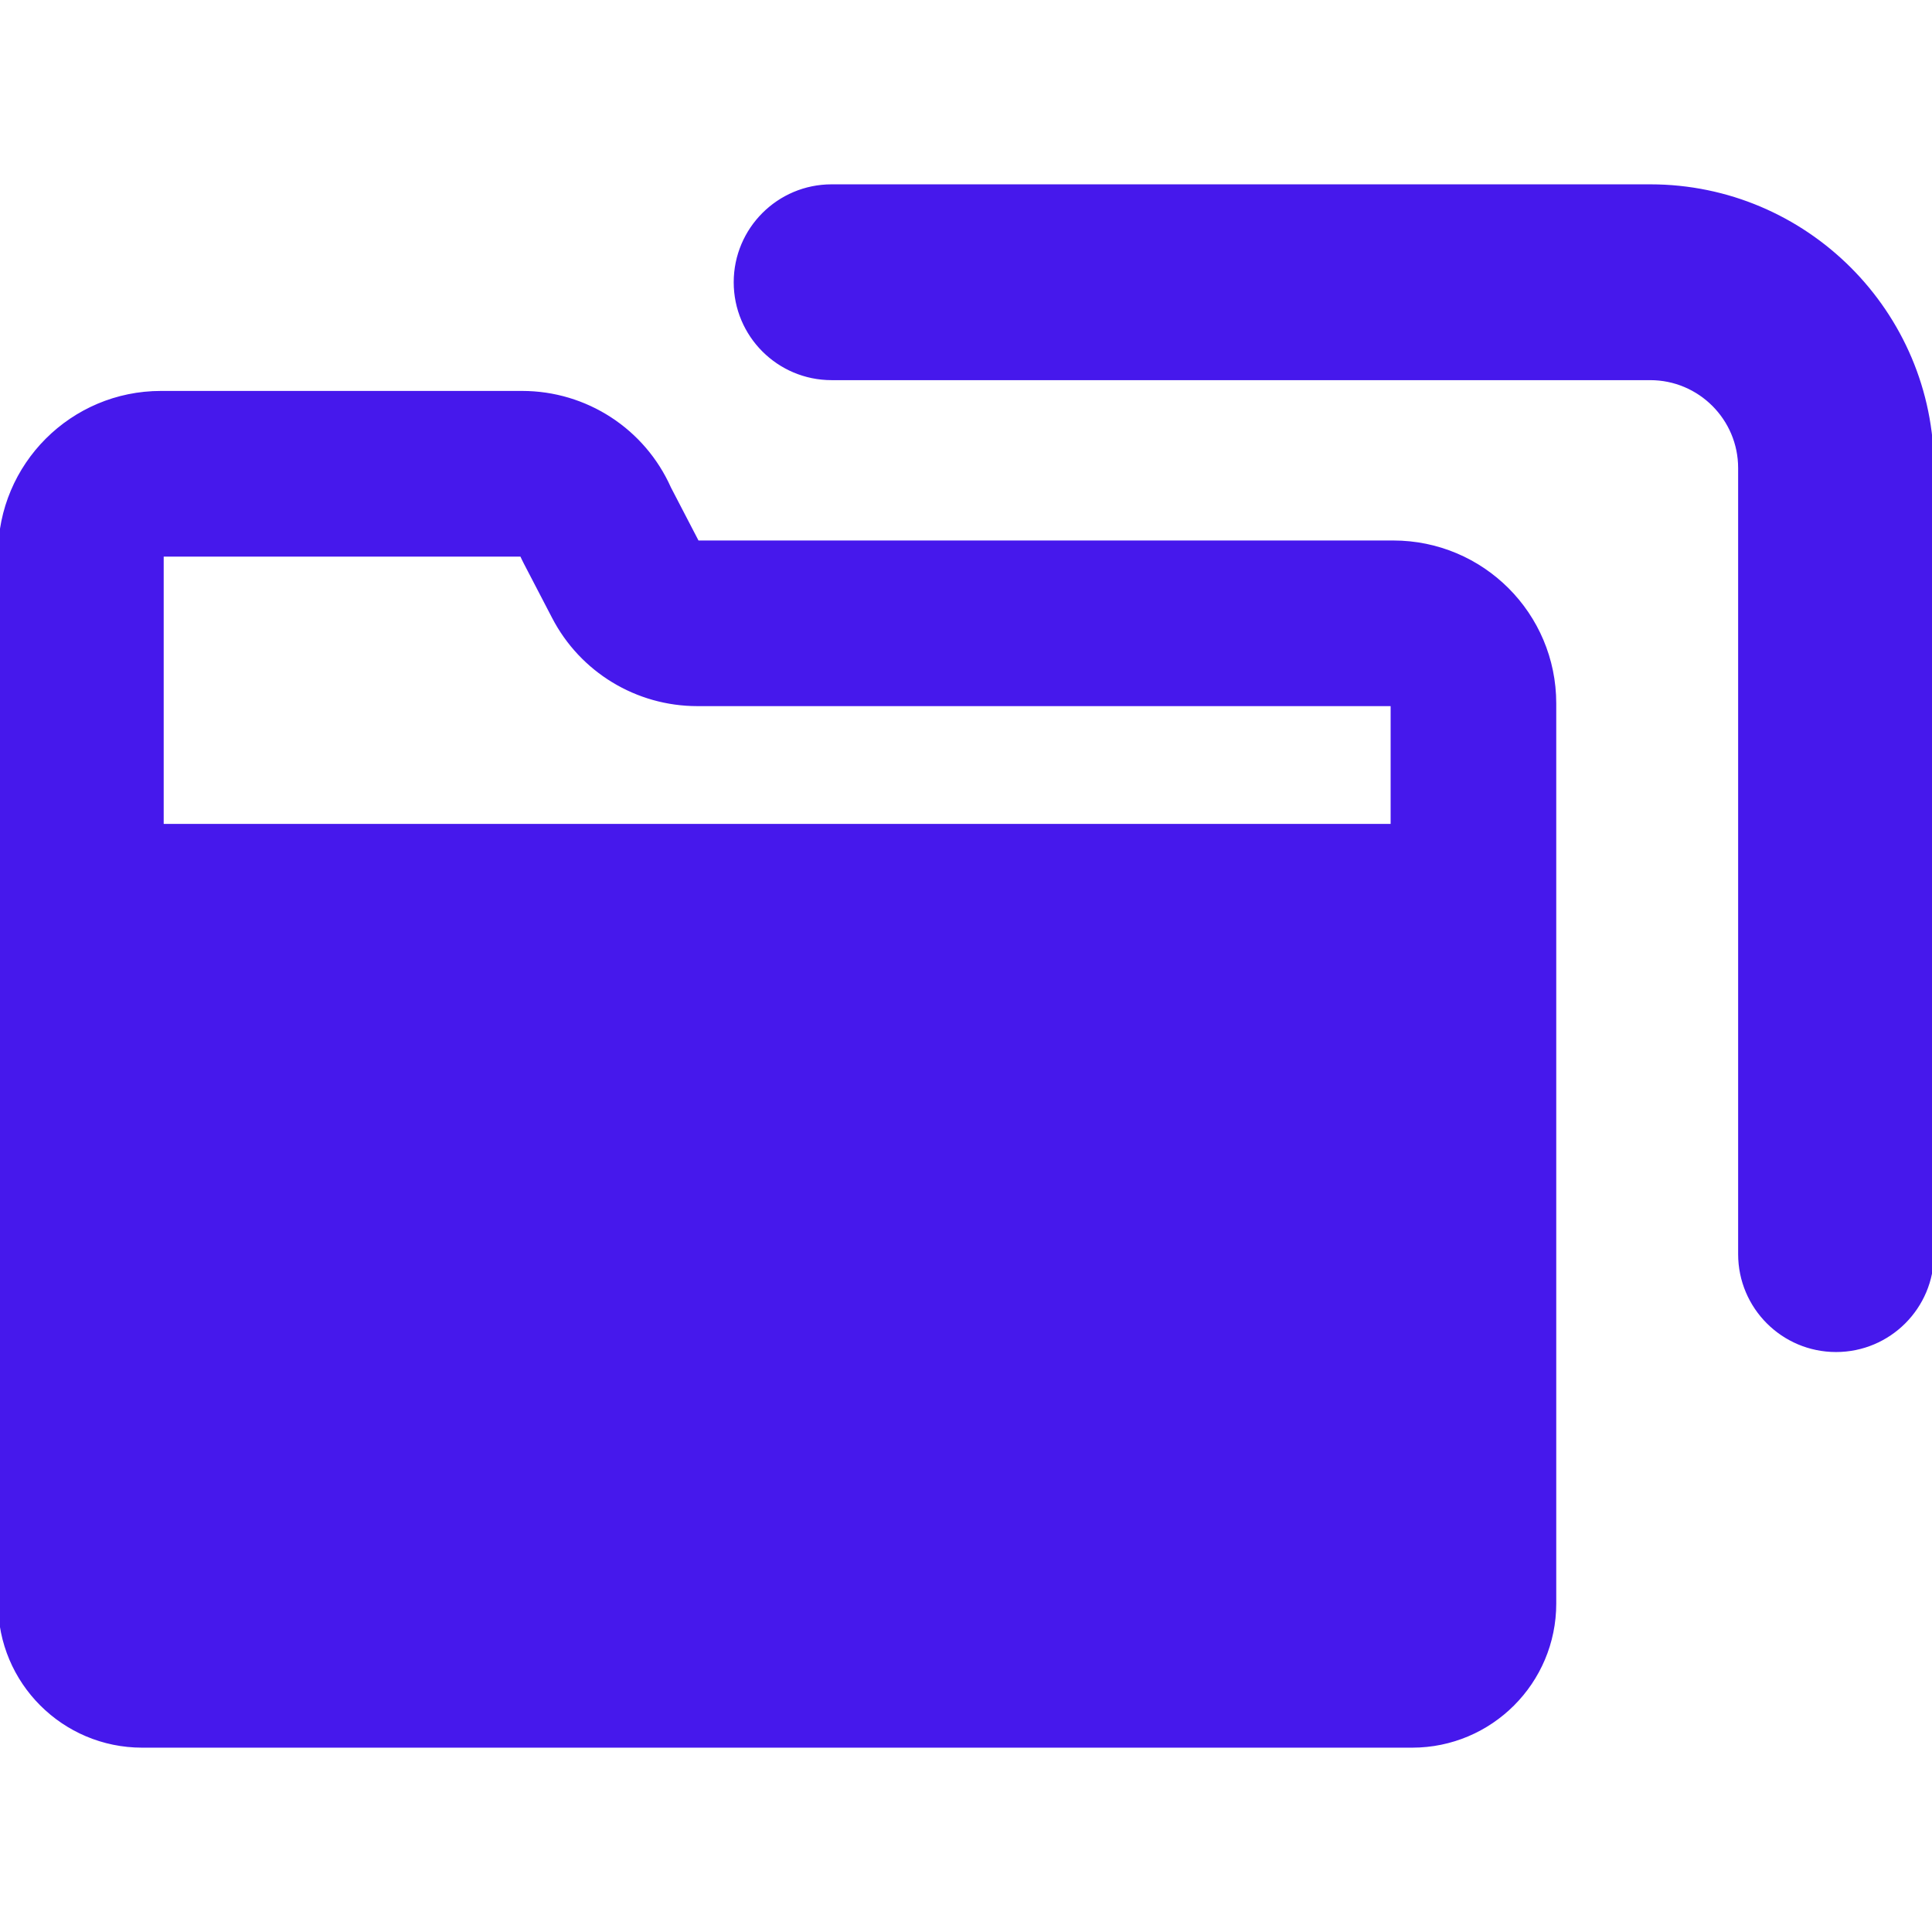 <!DOCTYPE svg PUBLIC "-//W3C//DTD SVG 1.1//EN" "http://www.w3.org/Graphics/SVG/1.1/DTD/svg11.dtd">
<!-- Uploaded to: SVG Repo, www.svgrepo.com, Transformed by: SVG Repo Mixer Tools -->
<svg fill="#4618ec" height="64px" width="64px" version="1.1" id="Capa_1" xmlns="http://www.w3.org/2000/svg" xmlns:xlink="http://www.w3.org/1999/xlink" viewBox="0 0 494.941 494.941" xml:space="preserve" stroke="#4618ec">
<g id="SVGRepo_bgCarrier" stroke-width="0"/>
<g id="SVGRepo_tracerCarrier" stroke-linecap="round" stroke-linejoin="round"/>
<g id="SVGRepo_iconCarrier"> <g id="XMLID_206_"> <path id="XMLID_208_" d="M356.93,138.964H178.637l-7.211-13.876c-6.624-14.868-21.38-24.438-37.657-24.438H41.242 C18.469,100.649,0,119.12,0,141.909v268.883c0,20.117,16.299,36.426,36.418,36.426h325.353c20.108,0,36.41-16.309,36.41-36.426 V180.206C398.181,157.417,379.719,138.964,356.93,138.964z M356.753,211.573H41.434V142.1h92.216 c0.311,0.705,0.647,1.375,1.008,2.082l7.209,13.857c7.114,13.748,21.301,22.357,36.77,22.357h178.116V211.573z"/> <path id="XMLID_207_" d="M422.763,47.723H213.046c-13.579,0-24.583,11.012-24.583,24.584c0,13.572,11.003,24.58,24.583,24.58 h209.717c12.691,0,23.014,10.324,23.014,23.014v201.381c0,13.57,11.003,24.582,24.582,24.582c13.579,0,24.582-11.012,24.582-24.582 V119.901C494.941,80.1,462.565,47.723,422.763,47.723z"/> </g> </g>
</svg>